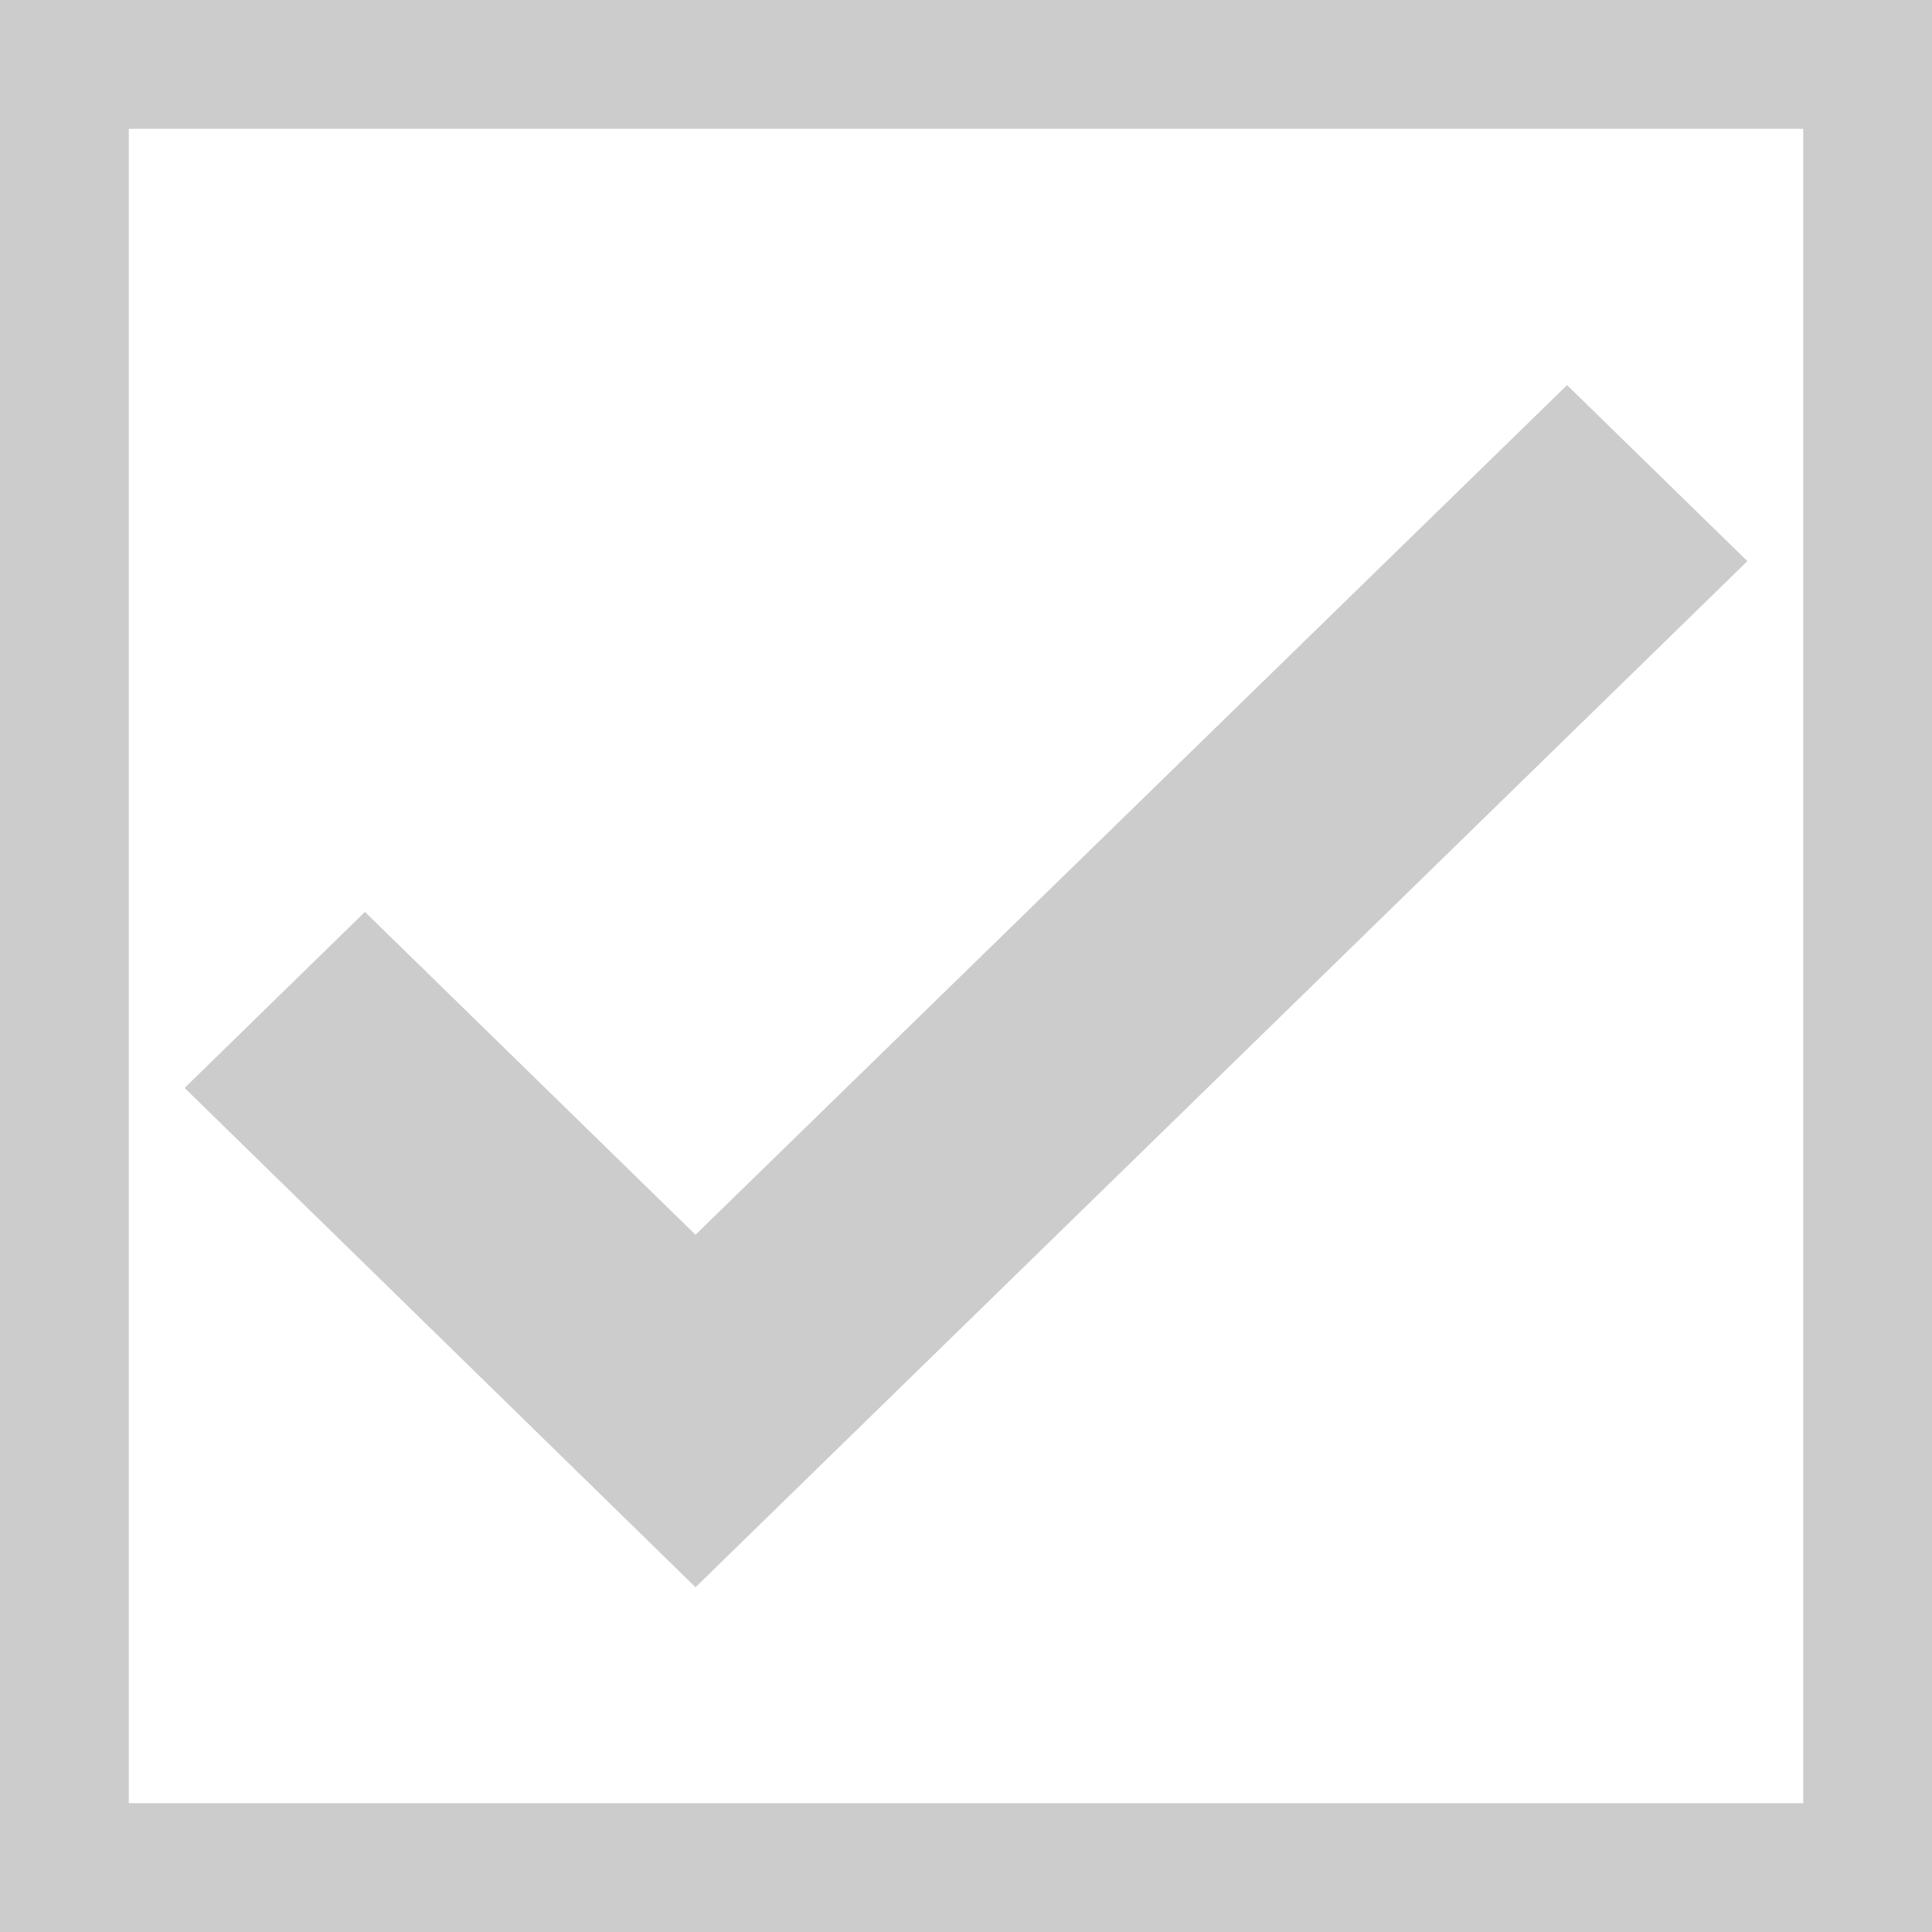 <svg id="组_3_拷贝" data-name="组 3 拷贝" xmlns="http://www.w3.org/2000/svg" width="45" height="45" viewBox="0 0 45 45">
  <defs>
    <style>
      .cls-1 {
        fill: none;
        stroke: #ccc;
        stroke-width: 3px;
      }

      .cls-2 {
        fill: #ccc;
        fill-rule: evenodd;
      }
    </style>
  </defs>
  <rect id="矩形_8_拷贝_2" data-name="矩形 8 拷贝 2" class="cls-1" x="1.5" y="1.5" width="42" height="42"/>
  <path id="Check_拷贝_2" data-name="Check 拷贝 2" class="cls-2" d="M95.7,1162.26l20.3-19.79,4.2,4.1-24.5,23.9-11.9-11.63,4.2-4.1Z" transform="translate(-79.5 -1133.5)"/>
</svg>
